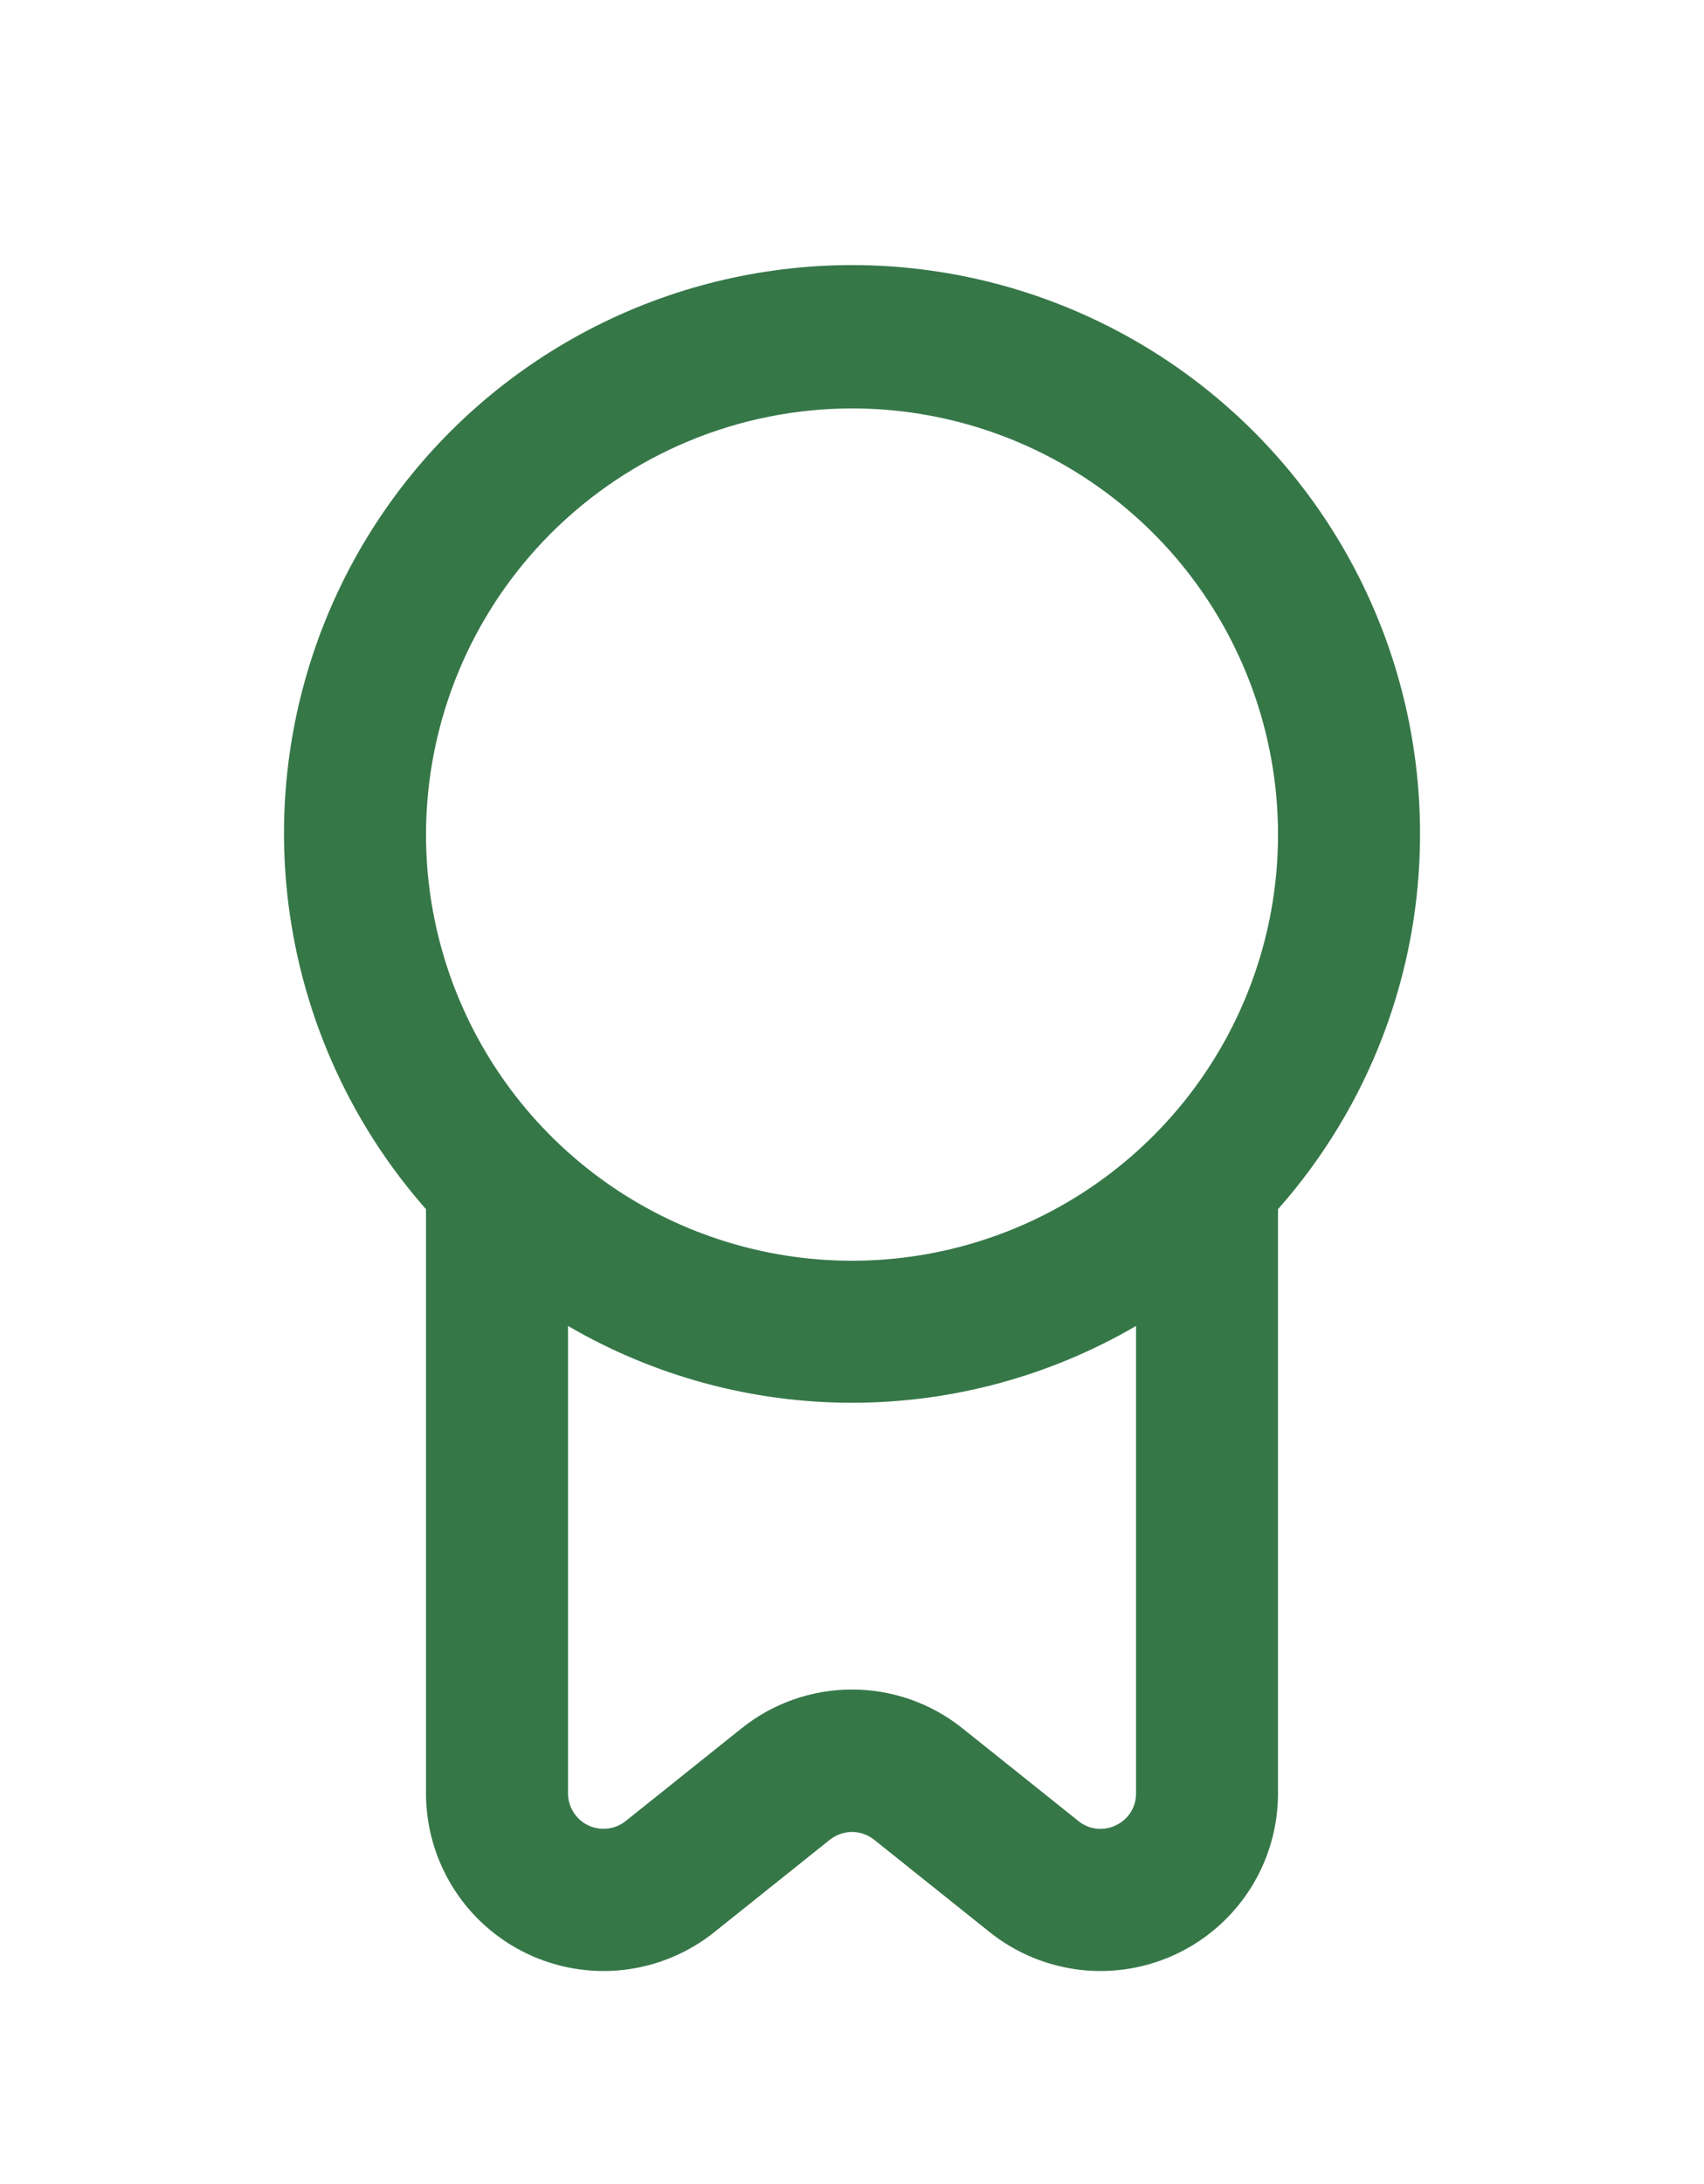 <svg width="32" height="41" viewBox="0 0 32 41" fill="none" xmlns="http://www.w3.org/2000/svg">
<g filter="url(#filter0_d_703_5262)">
<path d="M26.667 15.667C26.671 13.94 26.255 12.238 25.456 10.707C24.657 9.176 23.498 7.862 22.079 6.878C20.66 5.894 19.023 5.269 17.309 5.057C15.596 4.845 13.856 5.053 12.24 5.661C10.624 6.27 9.18 7.262 8.032 8.552C6.884 9.842 6.066 11.392 5.649 13.068C5.232 14.743 5.228 16.495 5.638 18.173C6.047 19.85 6.858 21.404 8 22.699V33.667C8 34.295 8.178 34.91 8.512 35.441C8.846 35.973 9.324 36.399 9.89 36.671C10.456 36.943 11.087 37.05 11.711 36.979C12.335 36.907 12.926 36.662 13.416 36.269L15.584 34.536C15.703 34.442 15.849 34.39 16 34.39C16.152 34.39 16.298 34.442 16.416 34.536L18.584 36.269C19.075 36.662 19.666 36.907 20.29 36.979C20.914 37.05 21.545 36.943 22.111 36.671C22.677 36.399 23.154 35.973 23.489 35.441C23.823 34.91 24 34.295 24 33.667V22.699C25.718 20.759 26.667 18.258 26.667 15.667V15.667ZM16 7.667C17.583 7.667 19.129 8.136 20.445 9.015C21.761 9.894 22.786 11.143 23.391 12.605C23.997 14.067 24.155 15.675 23.847 17.227C23.538 18.779 22.776 20.205 21.657 21.323C20.538 22.442 19.113 23.204 17.561 23.513C16.009 23.822 14.401 23.663 12.939 23.058C11.477 22.452 10.228 21.427 9.349 20.111C8.47 18.796 8 17.249 8 15.667C8.002 13.546 8.846 11.512 10.346 10.012C11.846 8.512 13.879 7.669 16 7.667V7.667ZM20.956 34.264C20.844 34.32 20.717 34.342 20.592 34.328C20.467 34.314 20.349 34.264 20.251 34.184L18.083 32.451C17.493 31.975 16.758 31.716 16 31.716C15.243 31.716 14.508 31.975 13.918 32.451L11.751 34.184C11.653 34.263 11.535 34.312 11.411 34.326C11.286 34.341 11.16 34.32 11.047 34.266C10.933 34.212 10.838 34.127 10.771 34.021C10.703 33.915 10.668 33.792 10.667 33.667V24.891C12.286 25.835 14.126 26.333 16 26.333C17.875 26.333 19.715 25.835 21.334 24.891V33.667C21.335 33.792 21.3 33.915 21.233 34.021C21.166 34.127 21.07 34.212 20.956 34.264V34.264Z" fill="#367748"/>
</g>
<defs>
<filter id="filter0_d_703_5262" x="-4" y="0.977" width="40" height="40.023" filterUnits="userSpaceOnUse" color-interpolation-filters="sRGB">
<feFlood flood-opacity="0" result="BackgroundImageFix"/>
<feColorMatrix in="SourceAlpha" type="matrix" values="0 0 0 0 0 0 0 0 0 0 0 0 0 0 0 0 0 0 127 0" result="hardAlpha"/>
<feOffset/>
<feGaussianBlur stdDeviation="2"/>
<feComposite in2="hardAlpha" operator="out"/>
<feColorMatrix type="matrix" values="0 0 0 0 0 0 0 0 0 0 0 0 0 0 0 0 0 0 0.15 0"/>
<feBlend mode="normal" in2="BackgroundImageFix" result="effect1_dropShadow_703_5262"/>
<feBlend mode="normal" in="SourceGraphic" in2="effect1_dropShadow_703_5262" result="shape"/>
</filter>
</defs>
</svg>
